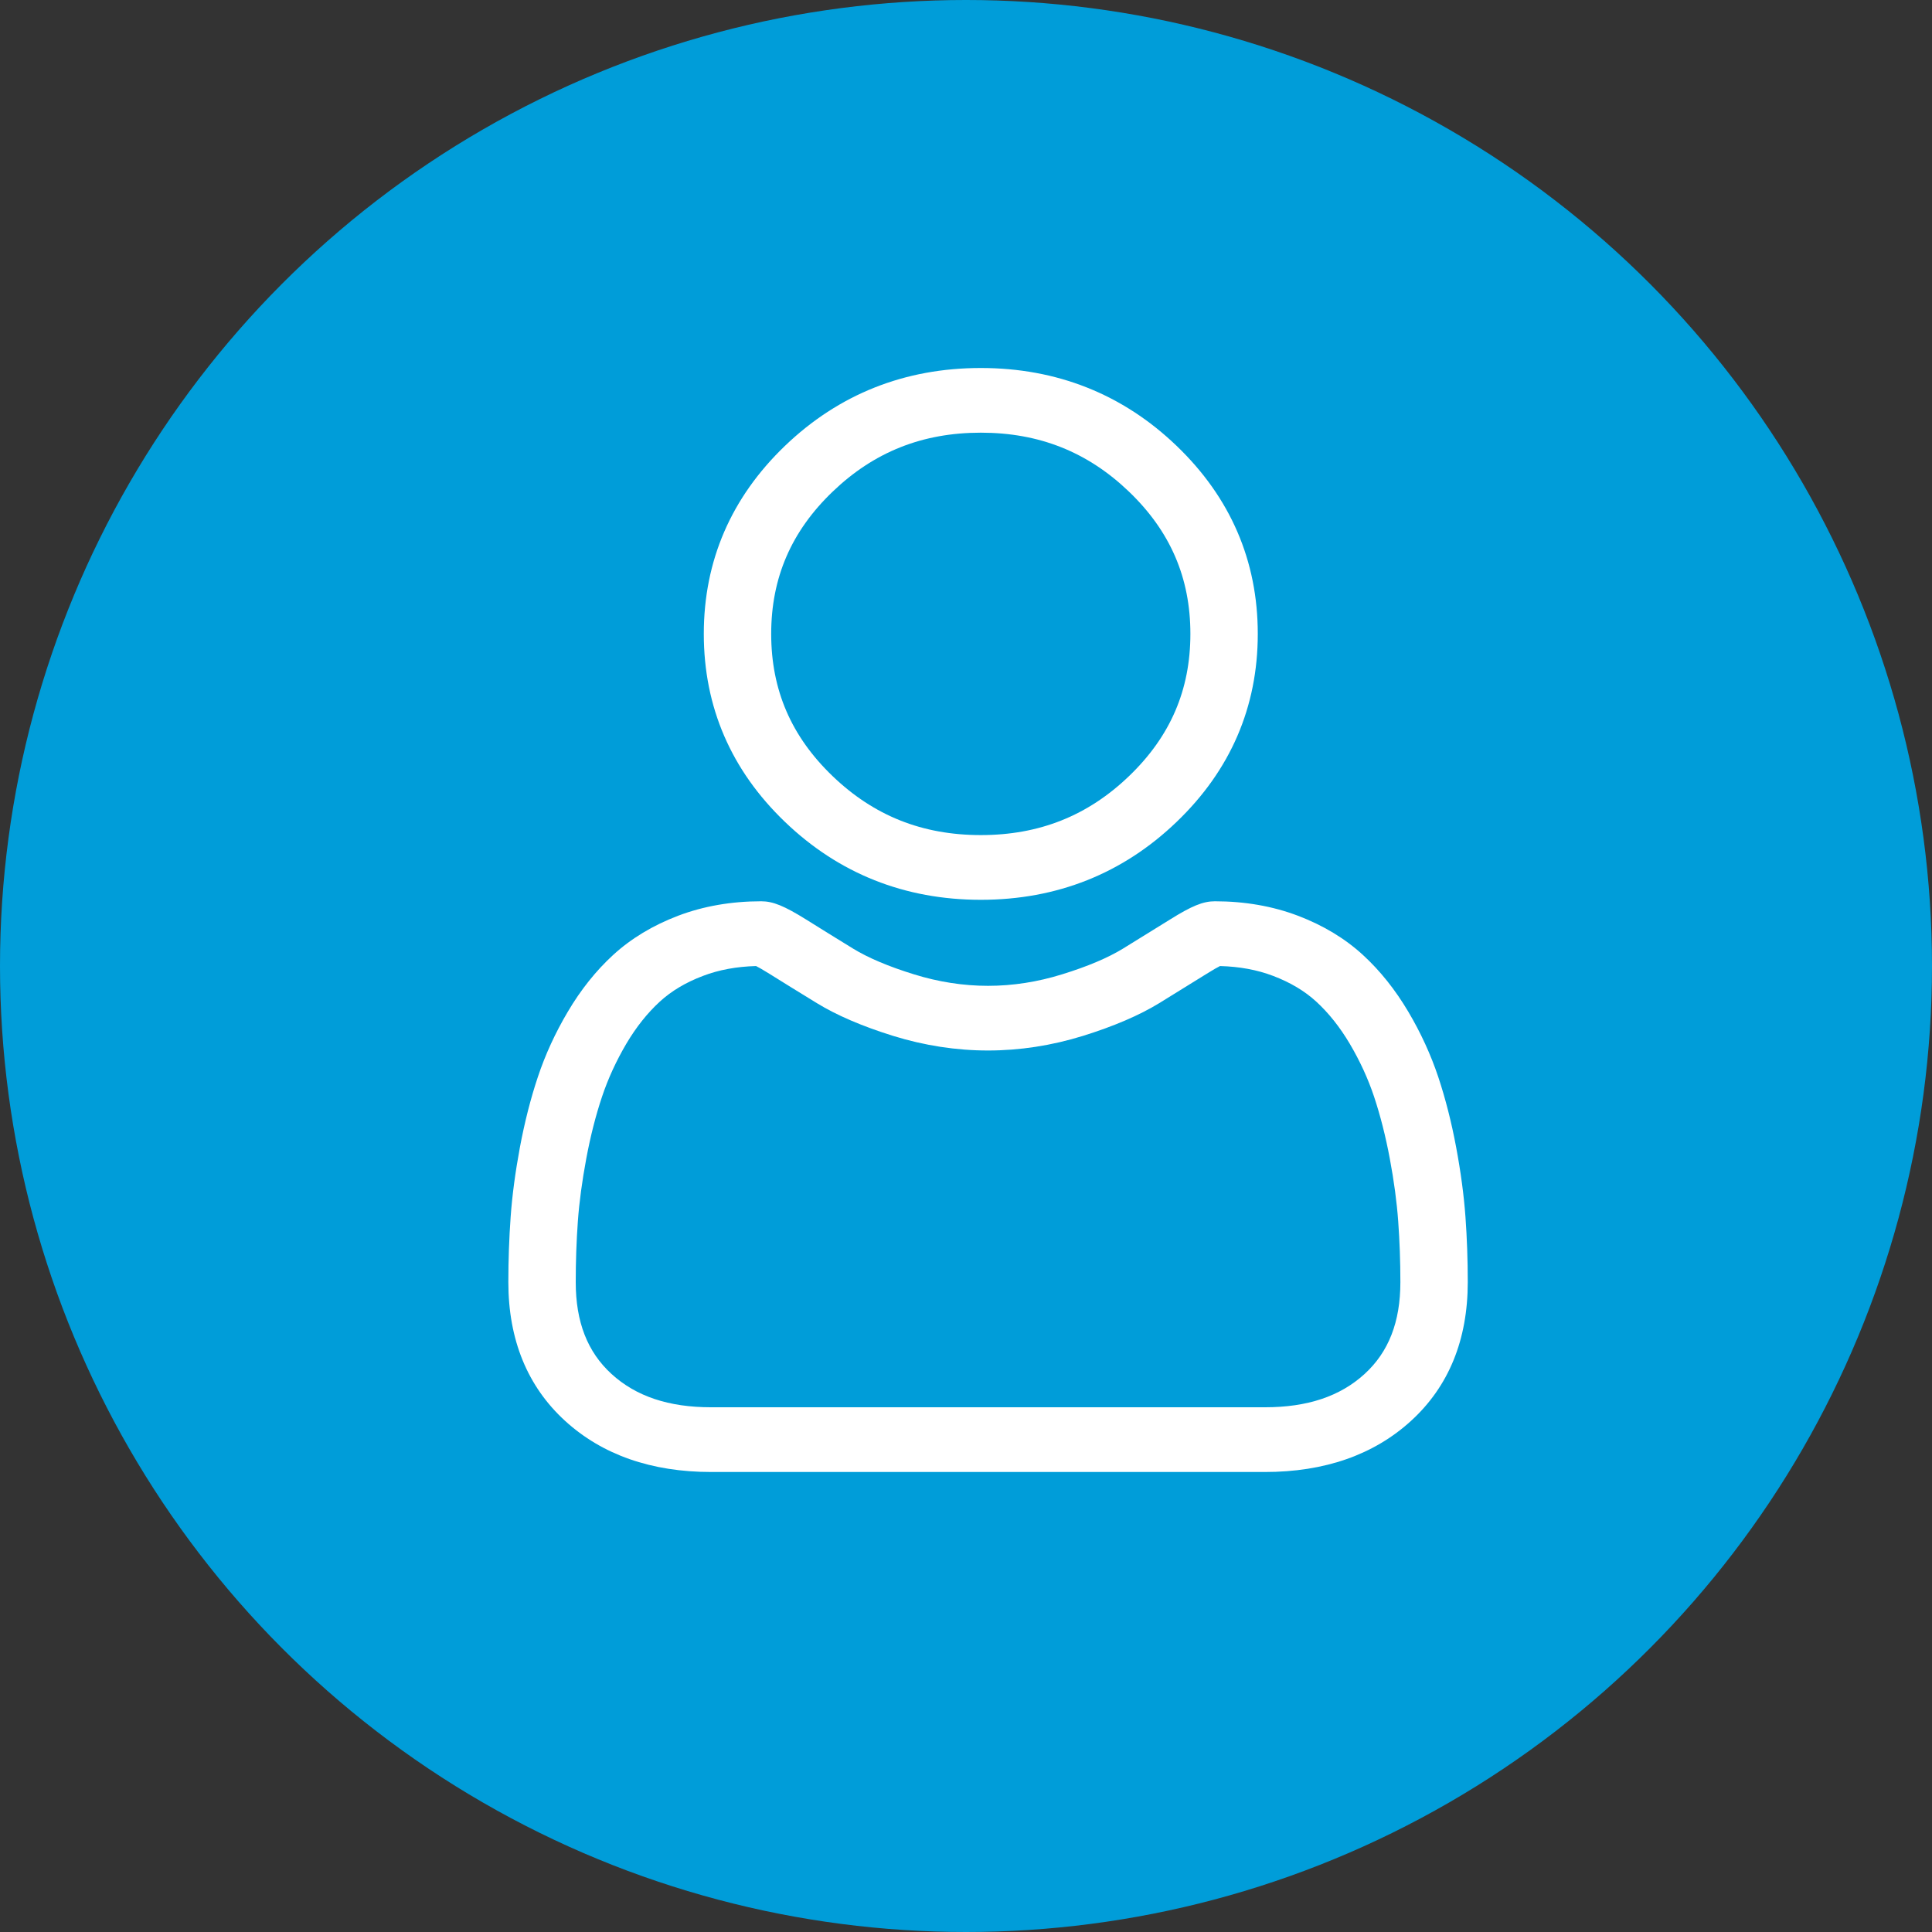 <svg width="42" height="42" viewBox="0 0 42 42" fill="none" xmlns="http://www.w3.org/2000/svg">
<rect x="0" y="0" width="42" height="42" fill="#333333" stroke="none"/>
<circle cx="21" cy="21" r="21" fill="#009DD9"/>
<path d="M21.322 19.561C22.976 19.561 24.409 18.991 25.579 17.867C26.75 16.744 27.343 15.369 27.343 13.78C27.343 12.192 26.75 10.817 25.579 9.693C24.409 8.57 22.976 8 21.322 8C19.667 8 18.235 8.57 17.064 9.693C15.894 10.817 15.3 12.192 15.3 13.78C15.3 15.369 15.894 16.744 17.064 17.867C18.235 18.991 19.668 19.561 21.322 19.561ZM18.101 10.688C18.999 9.826 20.052 9.406 21.322 9.406C22.591 9.406 23.645 9.826 24.543 10.688C25.442 11.55 25.878 12.562 25.878 13.78C25.878 14.999 25.442 16.011 24.543 16.873C23.645 17.735 22.591 18.154 21.322 18.154C20.053 18.154 18.999 17.735 18.101 16.873C17.202 16.011 16.765 14.999 16.765 13.78C16.765 12.562 17.202 11.55 18.101 10.688Z" fill="white"/>
<path d="M31.858 26.455C31.824 25.987 31.756 25.477 31.655 24.938C31.554 24.396 31.423 23.883 31.267 23.414C31.105 22.929 30.886 22.45 30.614 21.992C30.332 21.516 30.001 21.101 29.629 20.76C29.241 20.403 28.765 20.116 28.215 19.907C27.667 19.699 27.059 19.593 26.41 19.593C26.154 19.593 25.907 19.694 25.431 19.992C25.137 20.175 24.794 20.388 24.411 20.623C24.084 20.823 23.64 21.011 23.092 21.18C22.558 21.347 22.015 21.431 21.479 21.431C20.943 21.431 20.4 21.347 19.865 21.18C19.318 21.011 18.874 20.823 18.547 20.623C18.168 20.39 17.825 20.178 17.527 19.991C17.05 19.694 16.804 19.593 16.549 19.593C15.899 19.593 15.291 19.699 14.743 19.907C14.194 20.116 13.718 20.403 13.329 20.76C12.957 21.101 12.626 21.516 12.345 21.992C12.073 22.45 11.853 22.929 11.692 23.414C11.535 23.883 11.405 24.396 11.303 24.938C11.203 25.476 11.134 25.987 11.101 26.455C11.068 26.914 11.051 27.391 11.051 27.873C11.051 29.125 11.466 30.14 12.284 30.888C13.092 31.626 14.161 32 15.461 32H27.498C28.798 32 29.867 31.626 30.675 30.888C31.494 30.14 31.908 29.126 31.908 27.872C31.908 27.389 31.891 26.912 31.858 26.455ZM29.665 29.869C29.131 30.356 28.422 30.593 27.498 30.593H15.461C14.536 30.593 13.828 30.356 13.294 29.869C12.77 29.39 12.516 28.737 12.516 27.873C12.516 27.423 12.531 26.979 12.562 26.553C12.592 26.134 12.654 25.675 12.745 25.187C12.835 24.705 12.95 24.252 13.087 23.843C13.218 23.45 13.397 23.061 13.618 22.686C13.83 22.329 14.073 22.023 14.342 21.776C14.593 21.545 14.909 21.356 15.283 21.215C15.628 21.083 16.015 21.012 16.436 21.001C16.488 21.027 16.579 21.077 16.727 21.17C17.028 21.358 17.375 21.573 17.759 21.808C18.192 22.073 18.749 22.312 19.415 22.519C20.096 22.73 20.79 22.837 21.479 22.837C22.168 22.837 22.863 22.73 23.543 22.519C24.209 22.312 24.767 22.073 25.2 21.808C25.592 21.567 25.93 21.358 26.231 21.17C26.379 21.077 26.47 21.027 26.522 21.001C26.943 21.012 27.331 21.083 27.676 21.215C28.049 21.356 28.365 21.545 28.616 21.776C28.885 22.023 29.128 22.329 29.34 22.686C29.562 23.061 29.741 23.45 29.872 23.843C30.008 24.253 30.123 24.705 30.213 25.187C30.305 25.676 30.366 26.135 30.396 26.553V26.553C30.427 26.978 30.443 27.422 30.443 27.873C30.443 28.737 30.189 29.39 29.665 29.869Z" fill="white"/>
</svg>
